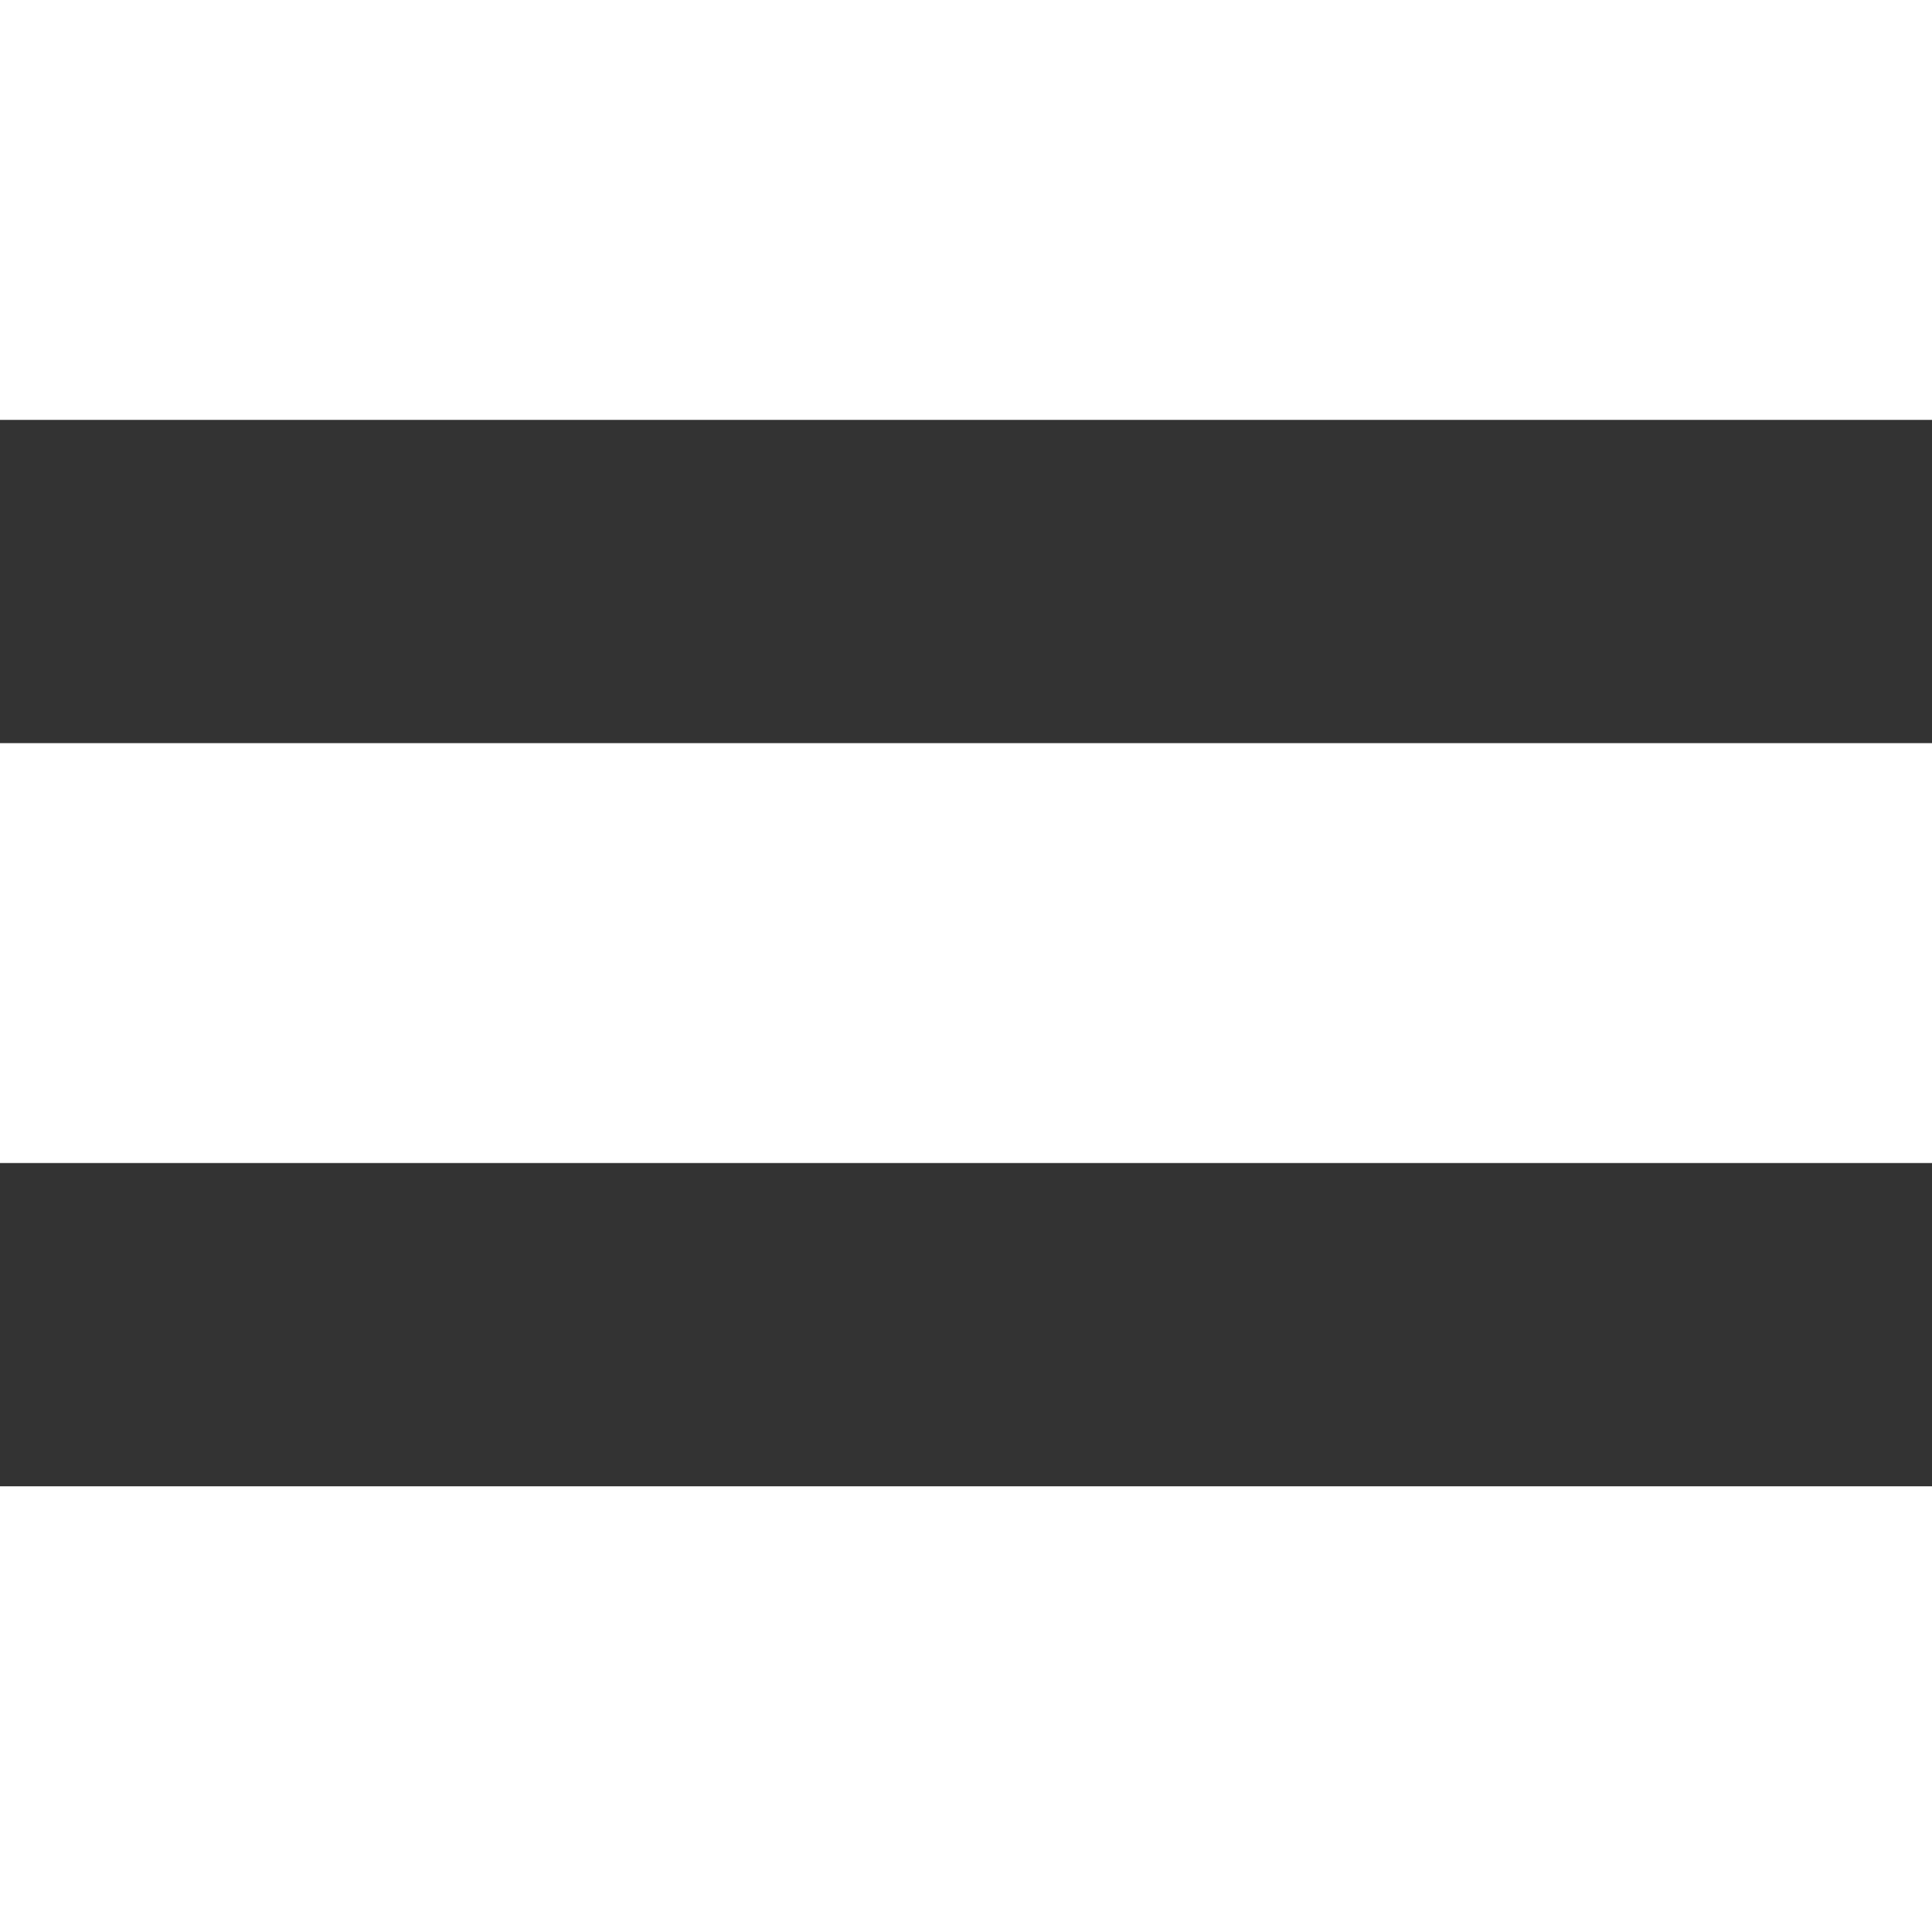 <?xml version="1.0" encoding="utf-8"?>
<!-- Generator: Adobe Illustrator 17.0.0, SVG Export Plug-In . SVG Version: 6.00 Build 0)  -->
<!DOCTYPE svg PUBLIC "-//W3C//DTD SVG 1.1//EN" "http://www.w3.org/Graphics/SVG/1.1/DTD/svg11.dtd">
<svg version="1.1" id="Laag_1" xmlns="http://www.w3.org/2000/svg" xmlns:xlink="http://www.w3.org/1999/xlink" x="0px" y="0px"
	 width="58.992px" height="58.195px" viewBox="0 0 58.992 58.195" enable-background="new 0 0 58.992 58.195" xml:space="preserve">
<rect x="0" y="0" width="58.992" height="58.195" fill="#333333" stroke="none"/>
<path fill="#FFFFFF" d="M-197.667,0v58.195h58.992V0H-197.667z M-168.17,53.124c-1.346,0-2.664-0.112-3.95-0.319l0.466-10.37
	l-0.313-2.601l3.052-2.045V31.31h-0.016l-0.261-11.047h-1.083l-0.661,11.047h-0.994l-0.323-10.774h-1.358l-0.323,10.774h-1.155
	l-0.331-11.047h-1.359l-0.331,11.047h-0.986l-0.66-11.047h-1.083l-0.26,11.047h-0.017v6.478l3.052,2.045l-0.313,2.601l0.018,0.397
	c-4.627-3.008-7.488-8.128-7.488-13.734c0-9.07,7.48-16.449,16.674-16.449c9.194,0,16.674,7.379,16.674,16.449
	c0,5.135-2.46,9.933-6.479,13.011v-0.891h0.002l-0.002-17.73l0.002-3.682l-7.563,8.956v12.698v0.546v1.568l2.027,1.277l-0.187,2.581
	l0.314,5.225C-164.93,52.962-166.531,53.124-168.17,53.124z M-158.189,51.012l0.214-3.58v-3.497
	c4.921-3.304,7.977-8.86,7.977-14.837c0-9.885-8.152-17.928-18.173-17.928c-10.021,0-18.174,8.042-18.174,17.928
	c0,6.467,3.495,12.34,9.068,15.518l0.31,6.887c-9.103-3.481-15.56-12.196-15.56-22.405c0-13.27,10.904-24.027,24.356-24.027
	c13.451,0,24.355,10.757,24.355,24.027C-143.815,38.857-149.717,47.251-158.189,51.012z"/>
<g>
	<rect x="-131.167" y="18.8" fill="#FFFFFF" width="58.992" height="21.084"/>
</g>
<g>
	<g>
		<rect x="-64.667" y="18.641" fill="#FFFFFF" width="58.992" height="20.736"/>
	</g>
	<g>
		<rect x="-45.713" y="0" fill="#FFFFFF" width="21.084" height="58.018"/>
	</g>
</g>
<g>
	<rect x="0" y="0" fill="#FFFFFF" width="58.992" height="12.819"/>
	<rect x="0" y="22.688" fill="#FFFFFF" width="58.992" height="12.819"/>
	<rect x="0" y="45.376" fill="#FFFFFF" width="58.992" height="12.819"/>
</g>
</svg>
